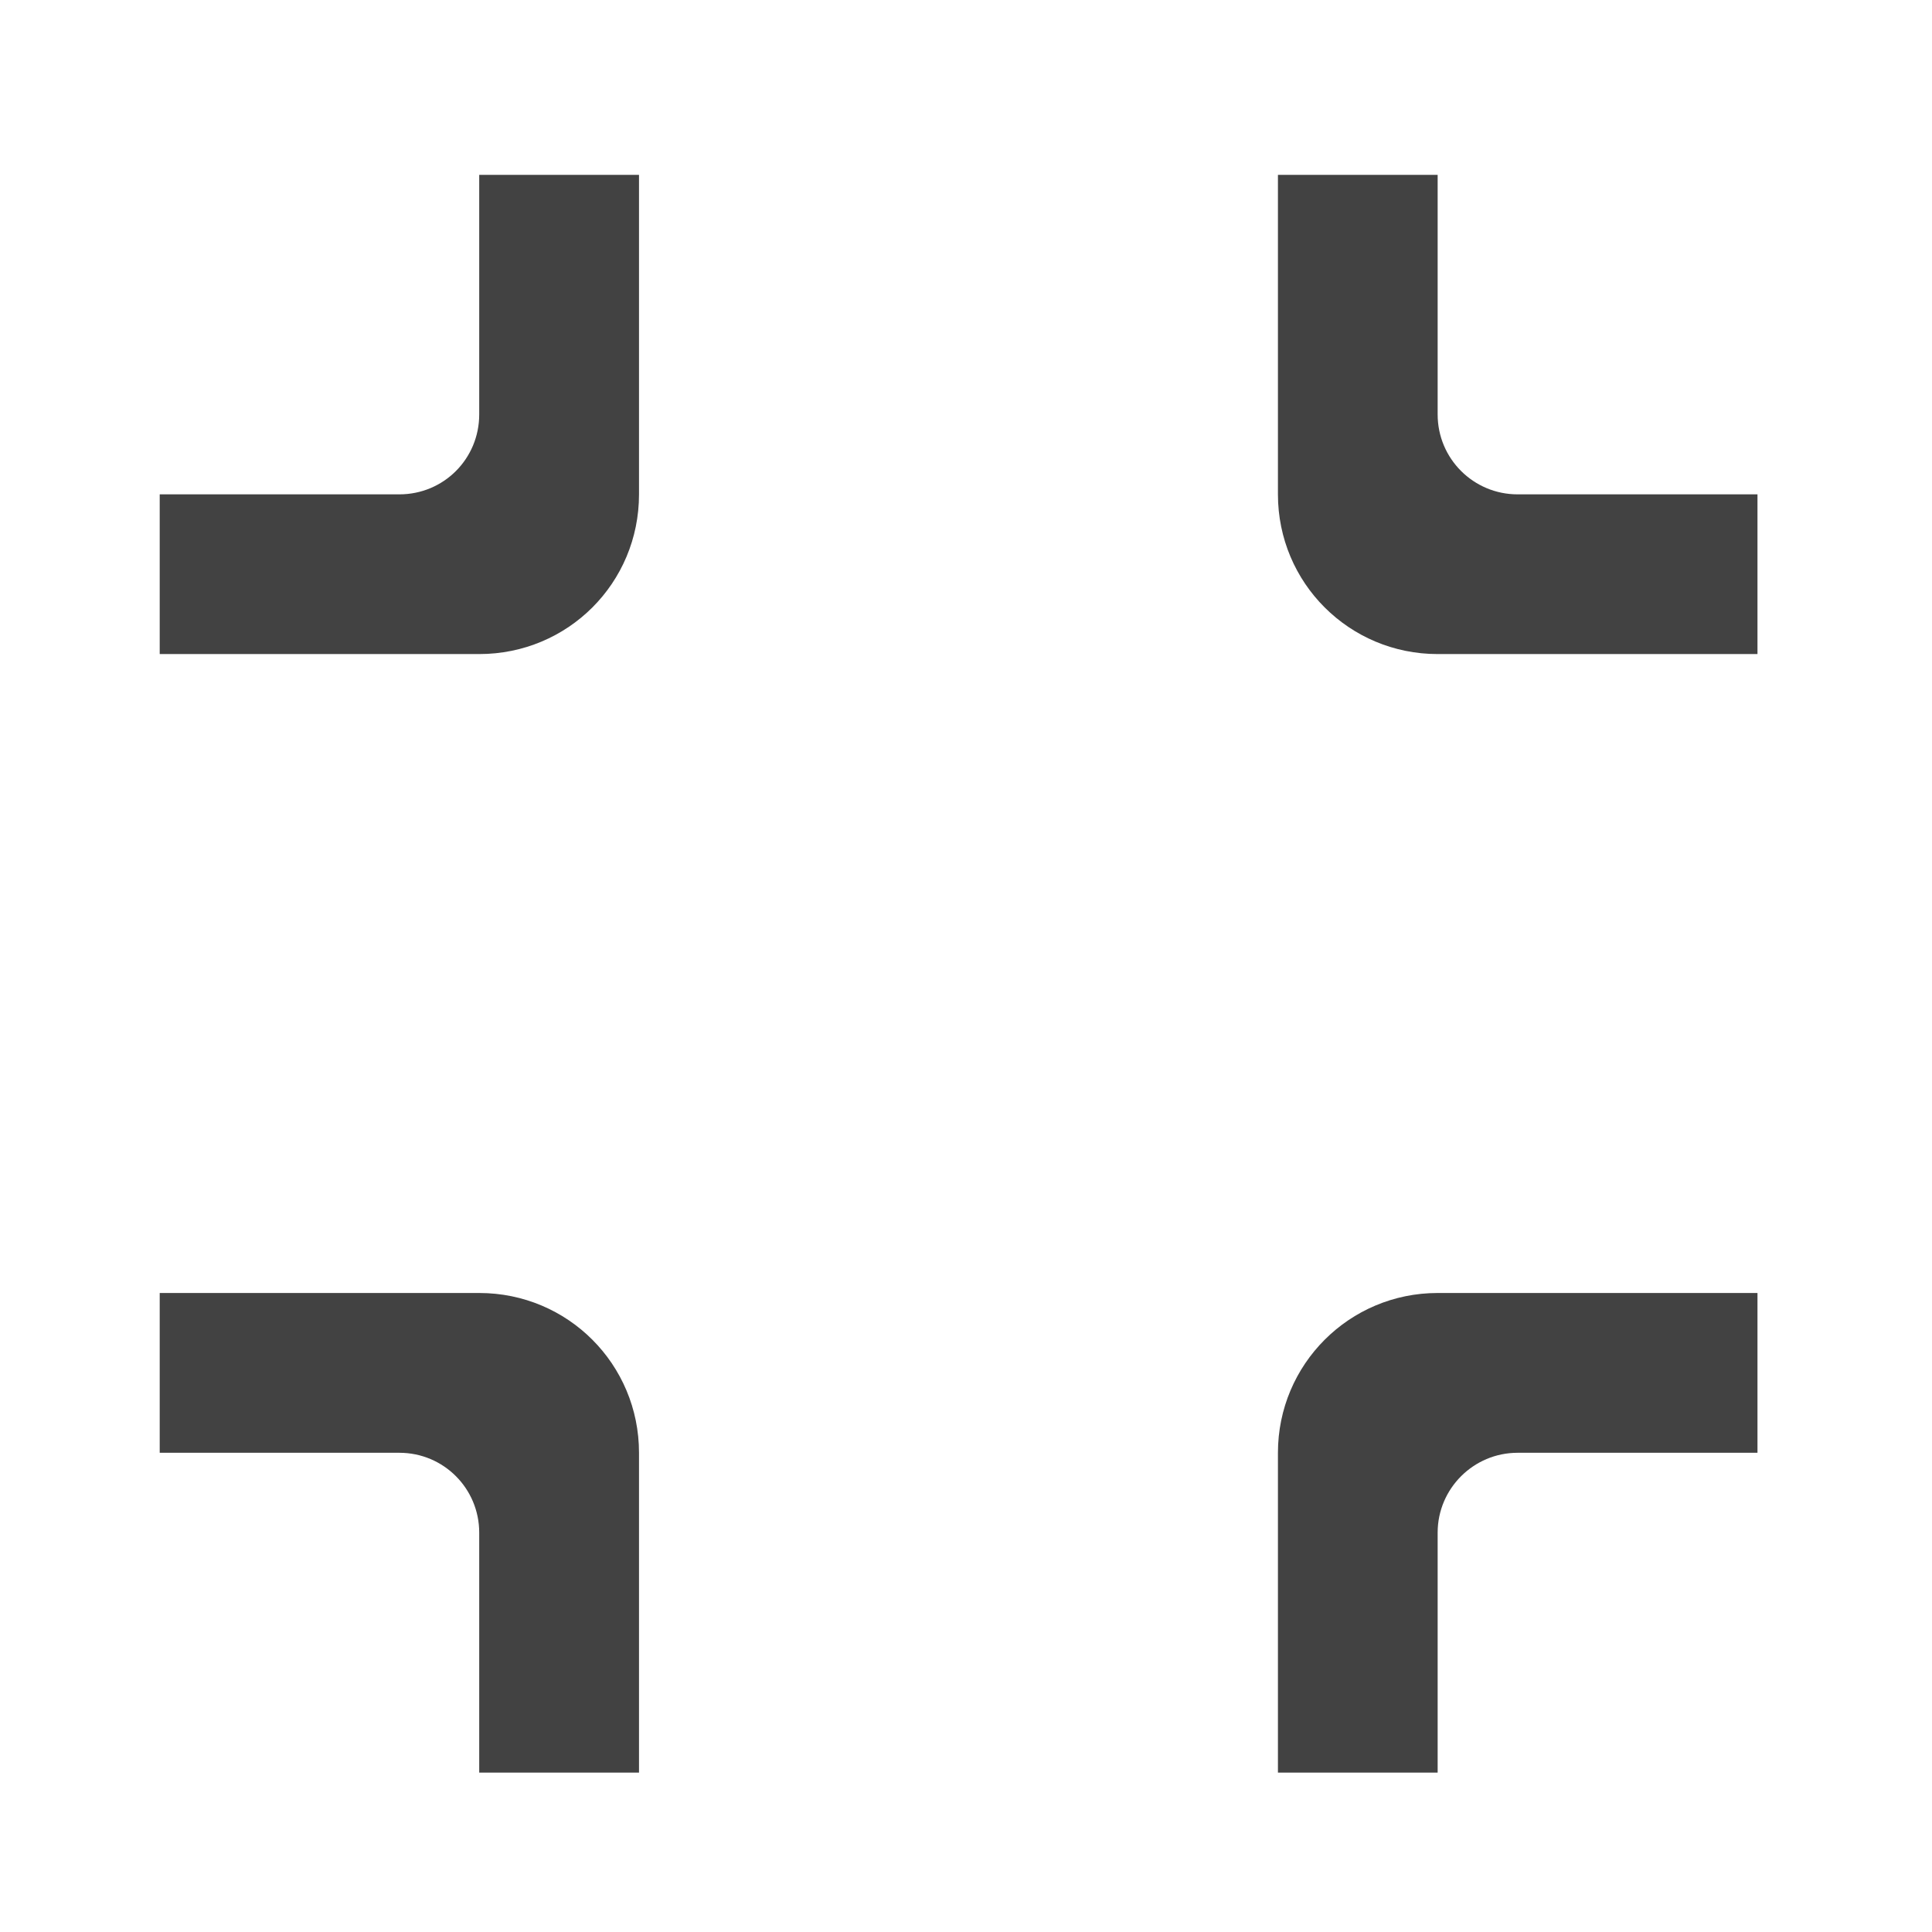 
<svg xmlns="http://www.w3.org/2000/svg" xmlns:xlink="http://www.w3.org/1999/xlink" width="24px" height="24px" viewBox="0 0 24 24" version="1.1">
<g id="surface1">
     <defs>
  <style id="current-color-scheme" type="text/css">
   .ColorScheme-Text { color:#424242; } .ColorScheme-Highlight { color:#eeeeee; }
  </style>
 </defs>
<path style="fill:currentColor" class="ColorScheme-Text" d="M 5.953 8.125 C 7.055 8.125 7.938 7.242 7.938 6.141 L 7.938 2.172 L 5.953 2.172 L 5.953 5.148 C 5.953 5.699 5.512 6.141 4.961 6.141 L 1.984 6.141 L 1.984 8.125 Z M 5.953 8.125 "/>
     <defs>
  <style id="current-color-scheme" type="text/css">
   .ColorScheme-Text { color:#424242; } .ColorScheme-Highlight { color:#eeeeee; }
  </style>
 </defs>
<path style="fill:currentColor" class="ColorScheme-Text" d="M 21.832 8.125 L 21.832 6.141 L 18.852 6.141 C 18.305 6.141 17.859 5.699 17.859 5.148 L 17.859 2.172 L 15.875 2.172 L 15.875 6.141 C 15.875 7.242 16.762 8.125 17.859 8.125 Z M 21.832 8.125 "/>
     <defs>
  <style id="current-color-scheme" type="text/css">
   .ColorScheme-Text { color:#424242; } .ColorScheme-Highlight { color:#eeeeee; }
  </style>
 </defs>
<path style="fill:currentColor" class="ColorScheme-Text" d="M 7.938 22.02 L 7.938 18.047 C 7.938 16.949 7.055 16.062 5.953 16.062 L 1.984 16.062 L 1.984 18.047 L 4.961 18.047 C 5.512 18.047 5.953 18.492 5.953 19.039 L 5.953 22.02 Z M 7.938 22.02 "/>
     <defs>
  <style id="current-color-scheme" type="text/css">
   .ColorScheme-Text { color:#424242; } .ColorScheme-Highlight { color:#eeeeee; }
  </style>
 </defs>
<path style="fill:currentColor" class="ColorScheme-Text" d="M 17.859 22.02 L 17.859 19.039 C 17.859 18.492 18.305 18.047 18.852 18.047 L 21.832 18.047 L 21.832 16.062 L 17.859 16.062 C 16.762 16.062 15.875 16.949 15.875 18.047 L 15.875 22.02 Z M 17.859 22.02 "/>
</g>
</svg>
